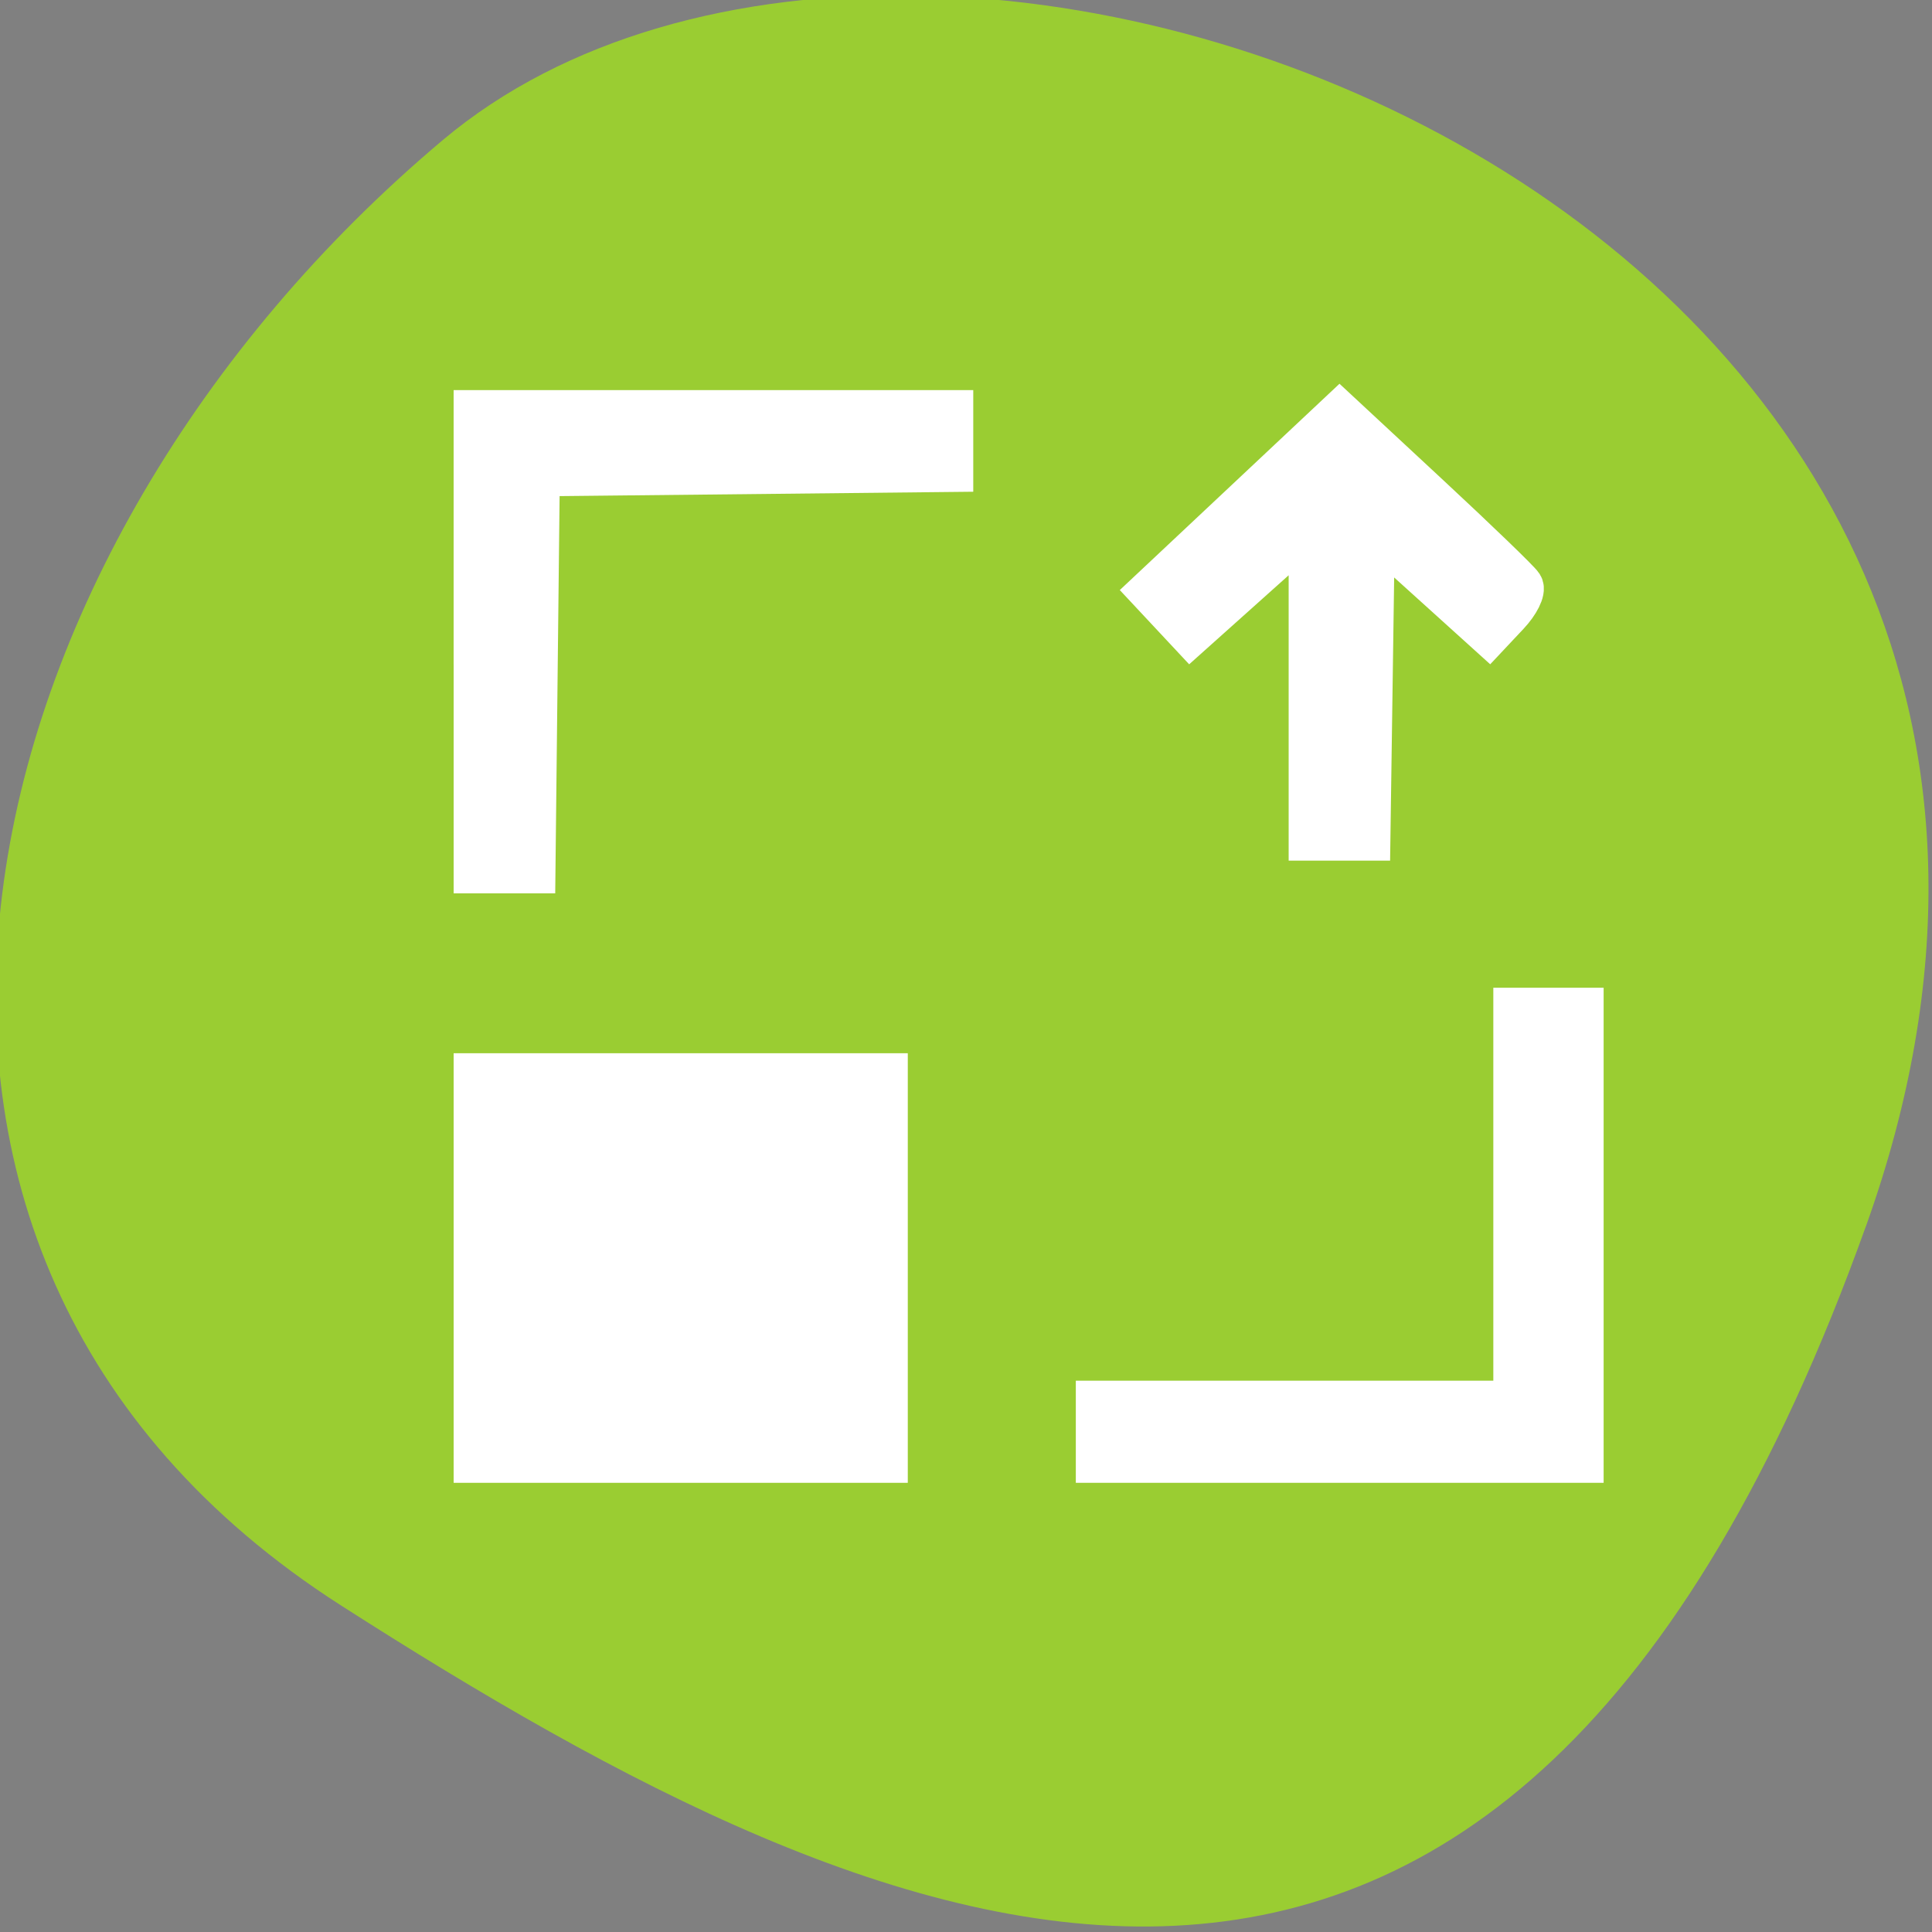<?xml version="1.0" encoding="UTF-8" standalone="no"?>
<svg
   xmlns:dc="http://purl.org/dc/elements/1.1/"
   xmlns:cc="http://creativecommons.org/ns#"
   xmlns:rdf="http://www.w3.org/1999/02/22-rdf-syntax-ns#"
   xmlns:svg="http://www.w3.org/2000/svg"
   xmlns="http://www.w3.org/2000/svg"
   xmlns:sodipodi="http://sodipodi.sourceforge.net/DTD/sodipodi-0.dtd"
   xmlns:inkscape="http://www.inkscape.org/namespaces/inkscape"
   viewBox="0 0 256 256"
   id="svg2"
   version="1.1"
   inkscape:version="0.48.4 r9939"
   width="100%"
   height="100%"
   sodipodi:docname="labplot-zoom-out-y.svg">
  <rect x="0" y="0" width="256" height="256" fill="#808080" stroke="none"/>
  <sodipodi:namedview
     pagecolor="#ffffff"
     bordercolor="#666666"
     borderopacity="1"
     objecttolerance="10"
     gridtolerance="10"
     guidetolerance="10"
     inkscape:pageopacity="0"
     inkscape:pageshadow="2"
     inkscape:window-width="698"
     inkscape:window-height="768"
     id="namedview14"
     showgrid="false"
     inkscape:zoom="0.921875"
     inkscape:cx="122.52342"
     inkscape:cy="128"
     inkscape:window-x="580"
     inkscape:window-y="25"
     inkscape:window-maximized="0"
     inkscape:current-layer="svg2" />
  <defs
     id="defs4">
    <clipPath
       id="clipPath6">
      <path
         d="M 0,64 H64 V128 H0 z"
         id="path8" />
    </clipPath>
    <style
       id="current-color-scheme"
       type="text/css">
      .ColorScheme-Text {
        color:#4d4d4d;
      }
      .ColorScheme-Background {
        color:#eff0f1;
      }
      .ColorScheme-Highlight {
        color:#3daee9;
      }
      .ColorScheme-ViewText {
        color:#31363b;
      }
      .ColorScheme-ViewBackground {
        color:#fcfcfc;
      }
      .ColorScheme-ViewHover {
        color:#93cee9;
      }
      .ColorScheme-ViewFocus{
        color:#3daee9;
      }
      .ColorScheme-ButtonText {
        color:#31363b;
      }
      .ColorScheme-ButtonBackground {
        color:#eff0f1;
      }
      .ColorScheme-ButtonHover {
        color:#93cee9;
      }
      .ColorScheme-ButtonFocus{
        color:#3daee9;
      }
      </style>
  </defs>
  <g
     style="color:#000000"
     id="g10"
     transform="matrix(1,0,0,-1,0,255.992)">
    <path
       d="m -1360.14,1641.33 c 46.11,-98.28 -119.59,-146.07 -181.85,-106.06 -62.25,40.01 -83.52,108.58 -13.01,143.08 70.51,34.501 148.75,61.26 194.86,-37.03 z"
       transform="matrix(1.037,0,0,-1.357,1657.71,2320.79)"
       style="fill:#9acd32"
       id="path12"
       inkscape:connector-curvature="0" />
  </g>
  <g
     transform="matrix(9.203,0,0,-8.797,-4949.395,6782.646)"
     id="layer1"
     inkscape:label="Capa 1">
    <path
       inkscape:connector-curvature="0"
       id="rect3354"
       d="m 544.571,748.934 0,2 0,4 6,0 0,-2 0,-4 -6,0 z m 9,0 0,1 6,0 0,6 1,0 0,-6 0,-1 -7,0 z m -9,9 0,7 1,0 6,0 0,-1 -6,0 0,-6 -1,0 z m 11.998,0.43 0,4.656 -1.621,-1.621 -0.707,0.707 2.121,2.121 0.707,0.707 2.83,-2.828 -0.707,-0.707 -1.623,1.621 0,-4.656 -1,0 z"
       style="opacity:0.5;fill:#000000;fill-opacity:1;stroke:none" />
  </g>
  <path
     style="fill:#ffffff;fill-opacity:1;fill-rule:evenodd;stroke:#ffffff;stroke-width:5.938;stroke-miterlimit:4;stroke-opacity:1;stroke-dasharray:none"
     d="m 63.079,168.02 0,25.492 27.119,0 27.119,0 0,-25.492 0,-25.492 -27.119,0 -27.119,0 0,25.492 z"
     id="path4063"
     inkscape:connector-curvature="0" />
  <path
     style="fill:#ffffff;fill-opacity:1;fill-rule:evenodd;stroke:#ffffff;stroke-width:5.938;stroke-miterlimit:4;stroke-opacity:1;stroke-dasharray:none"
     d="m 63.079,85.036 0,30.373 3.777,0 3.777,0 0.29,-26.305 0.29,-26.305 27.39,-0.29 27.39,-0.29 0,-3.778 0,-3.778 -31.458,0 -31.458,0 0,30.373 z"
     id="path4067"
     inkscape:connector-curvature="0" />
  <path
     style="fill:#ffffff;fill-opacity:1;fill-rule:evenodd;stroke:#ffffff;stroke-width:5.938;stroke-miterlimit:4;stroke-opacity:1;stroke-dasharray:none"
     d="m 165.037,66.617 -12.466,11.707 2.593,2.775 2.593,2.775 7.983,-7.145 7.983,-7.145 0,20.743 0,20.743 3.773,0 3.773,0 0.295,-20.578 0.295,-20.578 7.716,6.975 7.716,6.975 2.431,-2.588 c 1.337,-1.423 2.147,-3.047 1.8,-3.609 -0.347,-0.561 -5.894,-5.912 -12.326,-11.889 l -11.695,-10.869 -12.466,11.707 z"
     id="path4069"
     inkscape:connector-curvature="0" />
  <path
     style="fill:#ffffff;fill-opacity:1;fill-rule:evenodd;stroke:#ffffff;stroke-width:5.938;stroke-miterlimit:4;stroke-opacity:1;stroke-dasharray:none"
     d="m 200.842,159.884 0,26.034 -27.661,0 -27.661,0 0,3.797 0,3.797 32,0 32,0 0,-29.831 0,-29.831 -4.339,0 -4.339,0 0,26.034 z"
     id="path4071"
     inkscape:connector-curvature="0" />
</svg>
